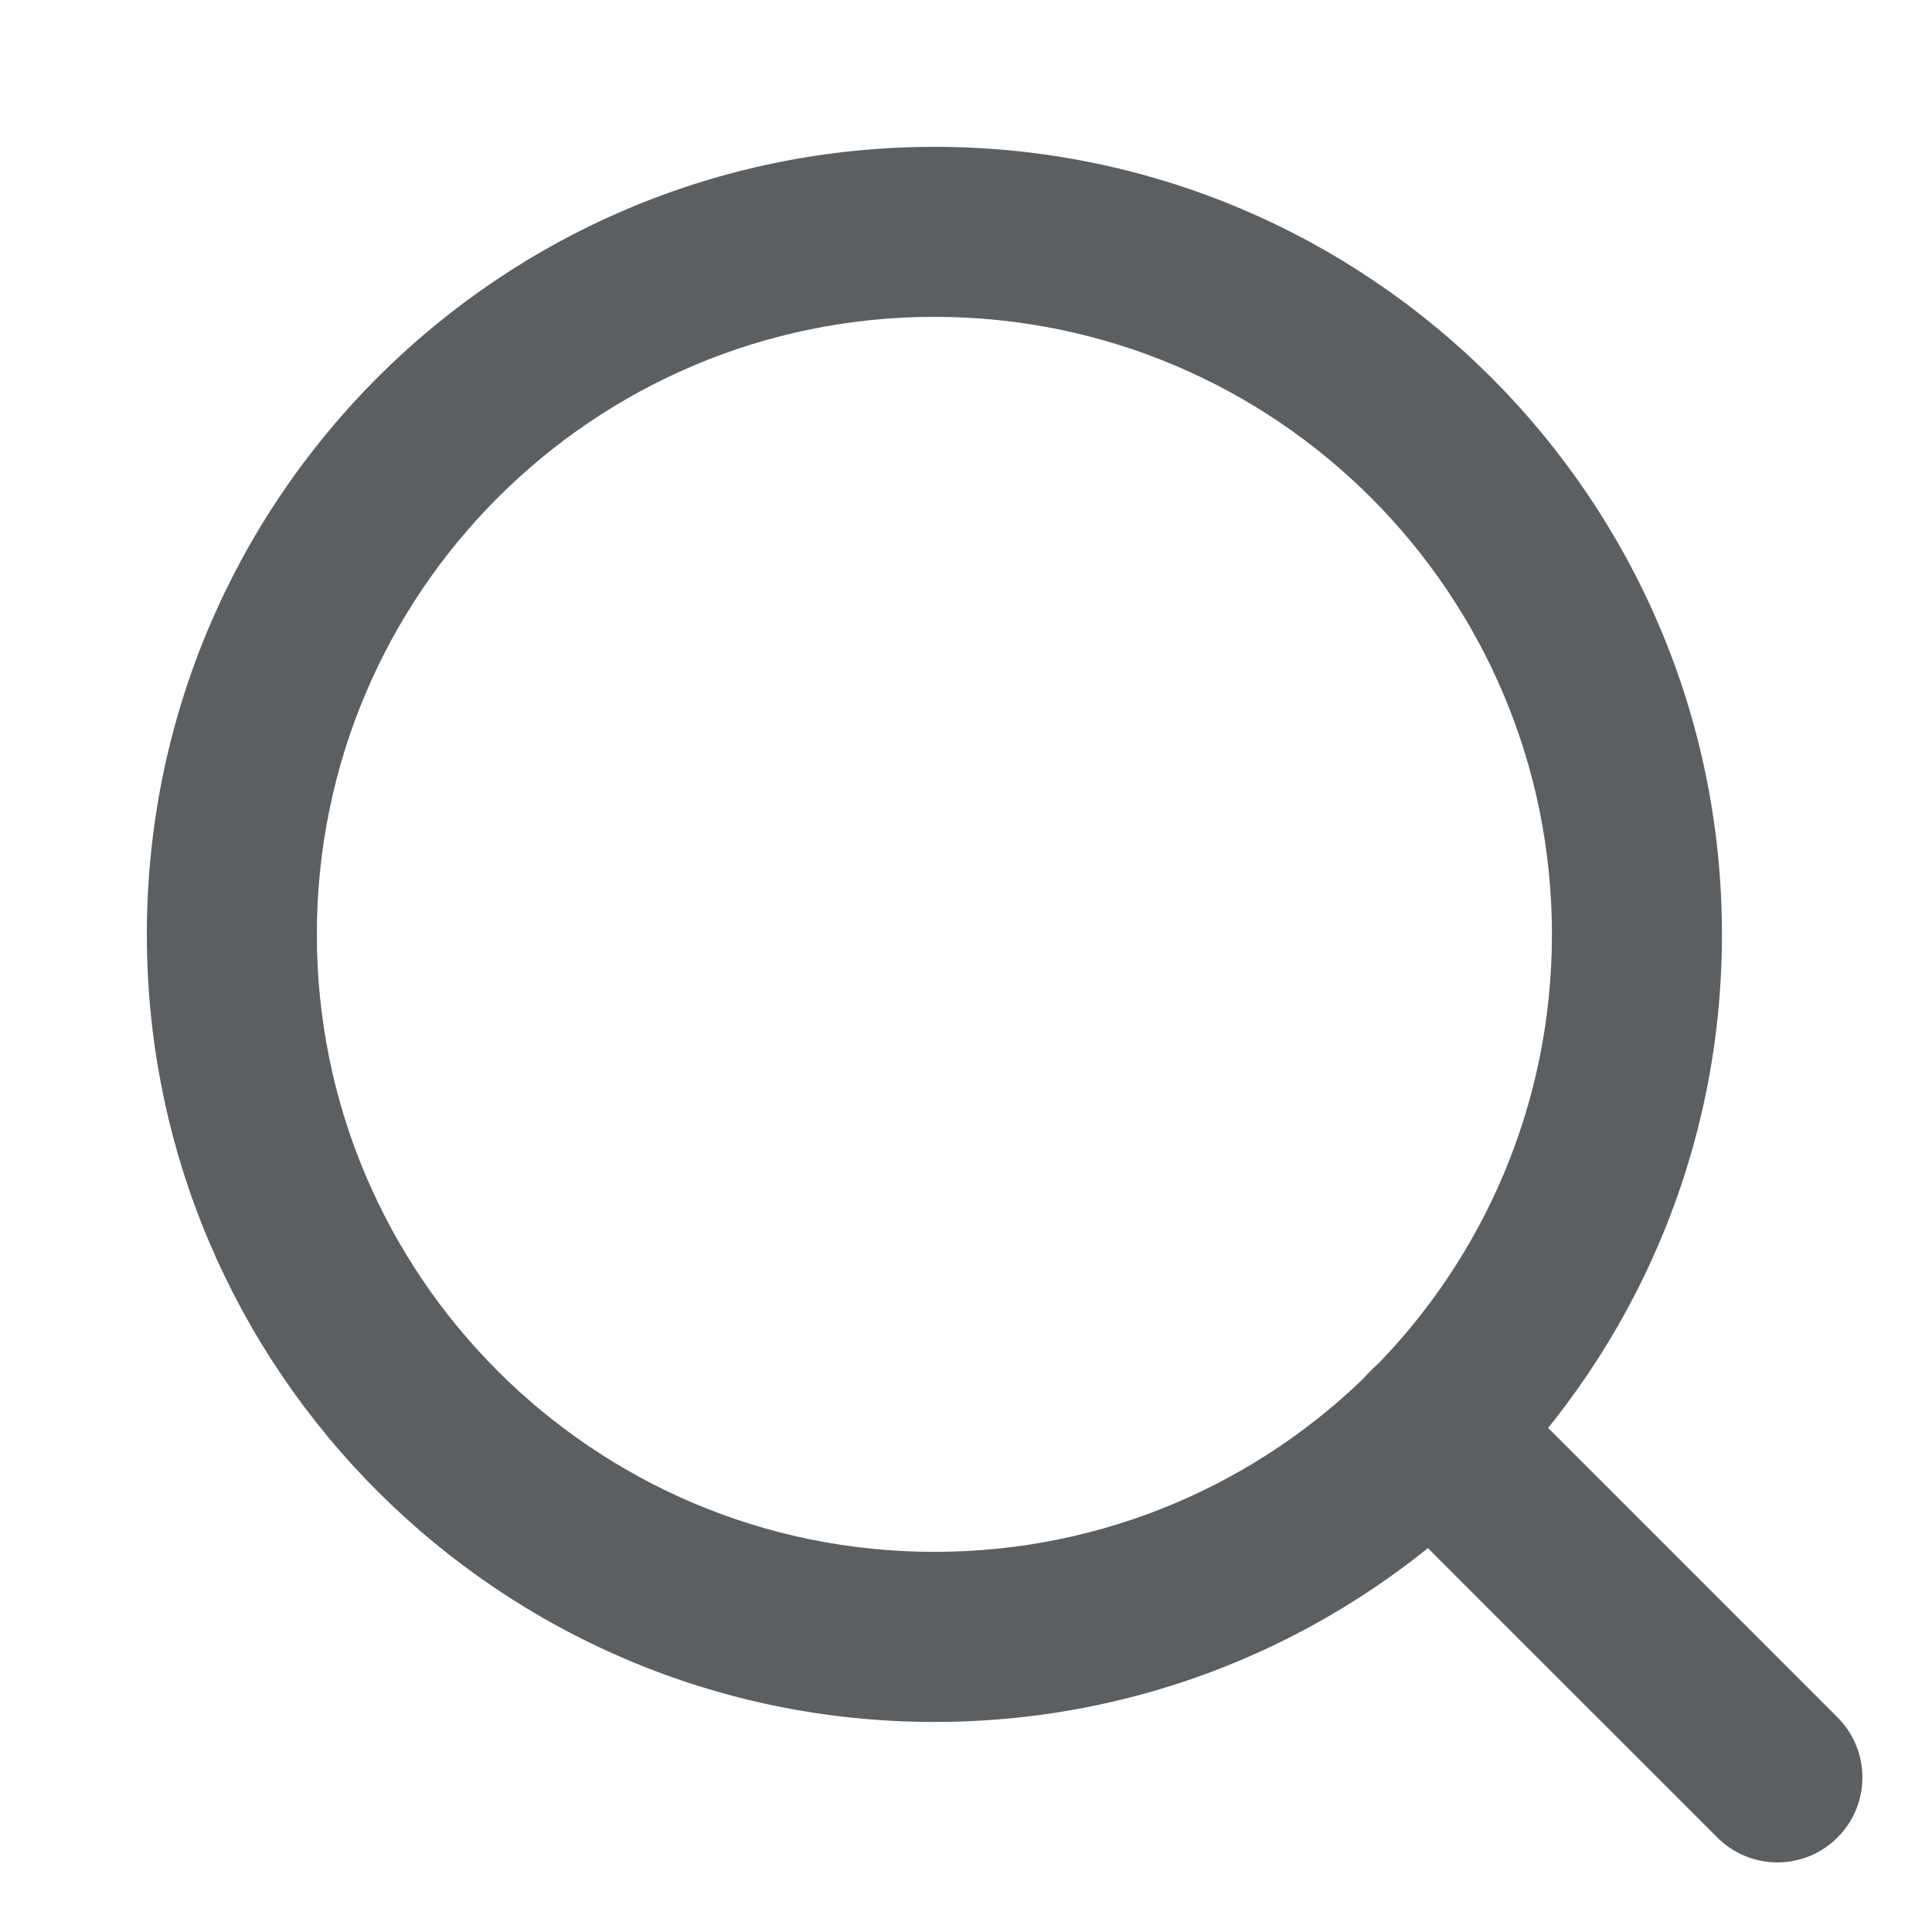 <svg width="25" height="25" viewBox="0 0 25 25" fill="none" xmlns="http://www.w3.org/2000/svg">
<path fill-rule="evenodd" clip-rule="evenodd" d="M12.091 4.1C7.678 4.1 4.1 7.678 4.1 12.091C4.1 16.504 7.678 20.081 12.091 20.081C16.504 20.081 20.082 16.504 20.082 12.091C20.082 7.678 16.504 4.1 12.091 4.1ZM1.9 12.091C1.9 6.462 6.463 1.9 12.091 1.9C17.719 1.9 22.282 6.462 22.282 12.091C22.282 17.719 17.719 22.282 12.091 22.282C6.463 22.282 1.9 17.719 1.9 12.091Z" fill="#5C5F62"/>
<path fill-rule="evenodd" clip-rule="evenodd" d="M17.737 17.737C18.166 17.307 18.863 17.307 19.293 17.737L23.777 22.222C24.207 22.651 24.207 23.348 23.777 23.777C23.348 24.207 22.651 24.207 22.222 23.777L17.737 19.293C17.307 18.863 17.307 18.167 17.737 17.737Z" fill="#5C5F62"/>
</svg>
